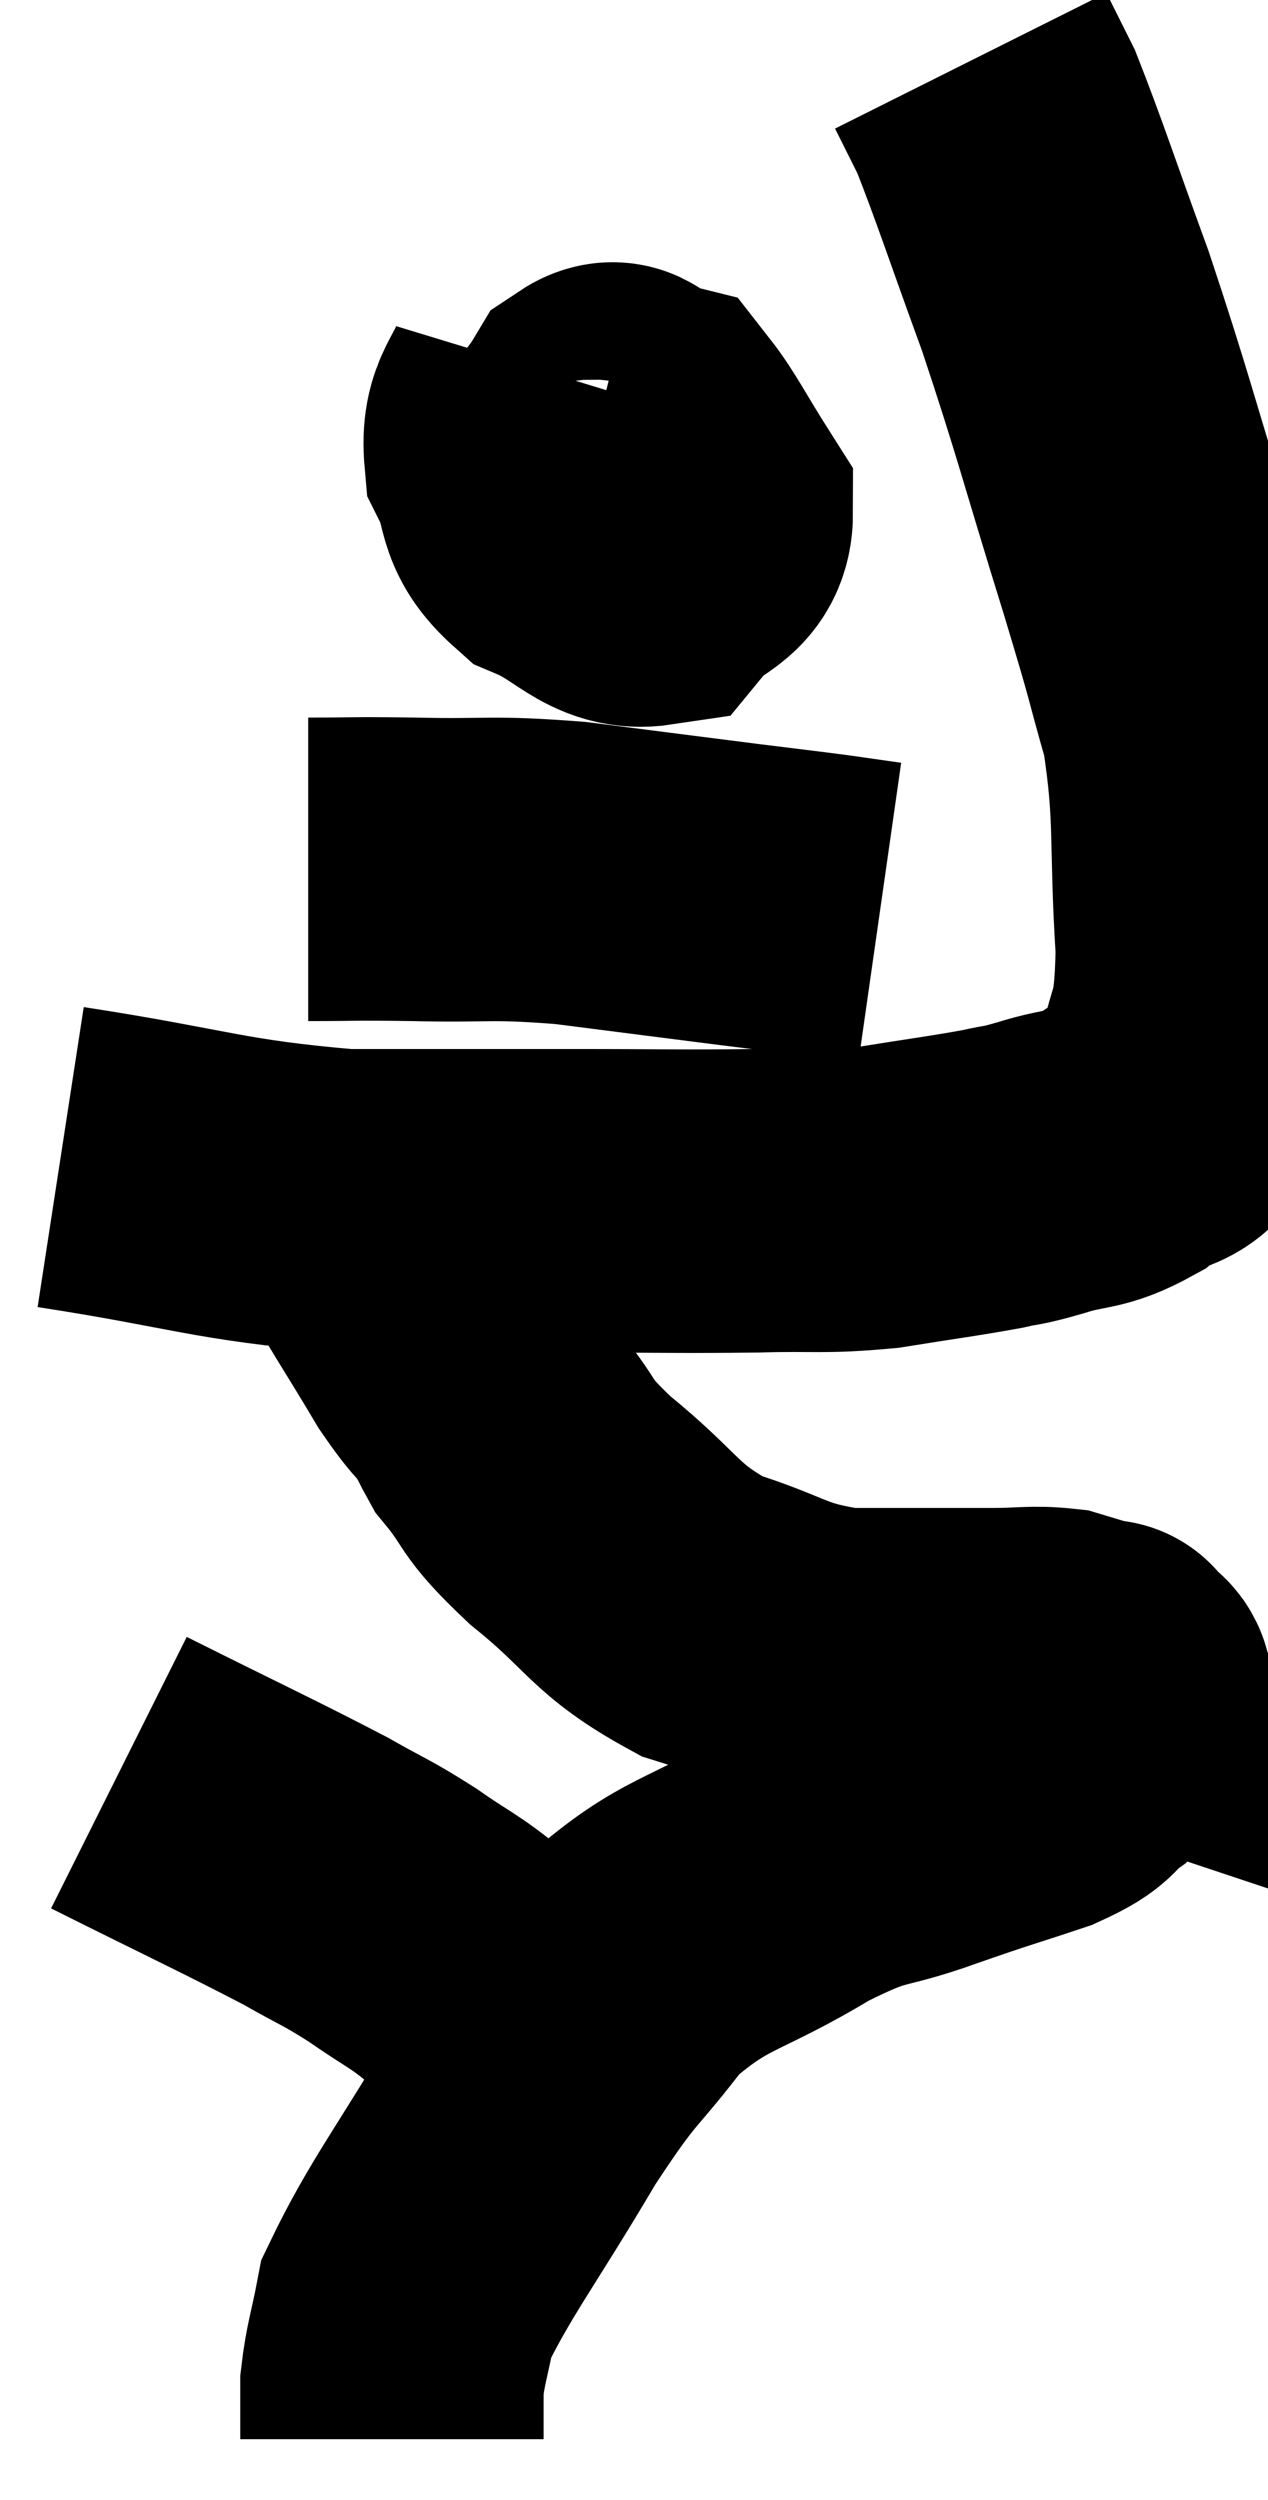 <svg xmlns="http://www.w3.org/2000/svg" viewBox="13.46 3.14 20.9 41.18" width="20.9" height="41.18"><path d="M 14.46 22.2 C 16.8 22.56, 17.025 22.74, 19.14 22.92 C 21.03 22.92, 21.225 22.92, 22.92 22.92 C 24.42 22.92, 24.66 22.935, 25.92 22.92 C 26.94 22.89, 26.985 22.95, 27.96 22.86 C 28.89 22.71, 29.16 22.68, 29.82 22.56 C 30.21 22.47, 30.075 22.53, 30.6 22.38 C 31.26 22.17, 31.32 22.29, 31.92 21.96 C 32.46 21.51, 32.64 21.855, 33 21.06 C 33.18 19.92, 33.33 20.28, 33.36 18.78 C 33.24 16.92, 33.36 16.62, 33.12 15.06 C 32.76 13.8, 32.925 14.28, 32.4 12.54 C 31.71 10.32, 31.65 9.99, 31.02 8.1 C 30.45 6.54, 30.27 5.97, 29.88 4.98 C 29.67 4.56, 29.565 4.35, 29.46 4.14 C 29.46 4.14, 29.46 4.14, 29.46 4.14 L 29.46 4.14" fill="none" stroke="black" stroke-width="5"></path><path d="M 22.38 9.24 C 22.17 9.93, 21.9 9.945, 21.96 10.62 C 22.29 11.28, 22.065 11.445, 22.62 11.94 C 23.4 12.27, 23.58 12.69, 24.18 12.6 C 24.6 12.09, 25.02 12.165, 25.02 11.58 C 24.6 10.92, 24.45 10.605, 24.18 10.26 C 24.06 10.23, 24.135 10.26, 23.94 10.2 C 23.67 10.11, 23.67 9.84, 23.4 10.02 C 23.13 10.47, 22.98 10.5, 22.86 10.92 C 22.89 11.31, 22.785 11.475, 22.92 11.7 C 23.16 11.76, 23.115 12.015, 23.4 11.82 C 23.73 11.37, 23.895 11.295, 24.06 10.92 L 24.06 10.32" fill="none" stroke="black" stroke-width="5"></path><path d="M 18.54 17.46 C 19.41 17.46, 19.2 17.445, 20.28 17.46 C 21.57 17.49, 21.51 17.415, 22.86 17.52 C 24.27 17.7, 24.615 17.745, 25.68 17.88 C 26.4 17.97, 26.55 17.985, 27.12 18.06 C 27.54 18.12, 27.75 18.15, 27.96 18.18 L 27.96 18.18" fill="none" stroke="black" stroke-width="5"></path><path d="M 21.06 24.78 C 21.39 25.71, 21.27 25.83, 21.72 26.64 C 22.29 27.33, 22.035 27.24, 22.86 28.02 C 23.94 28.89, 23.895 29.145, 25.02 29.76 C 26.19 30.12, 26.16 30.3, 27.36 30.48 C 28.59 30.48, 28.935 30.48, 29.82 30.48 C 30.36 30.48, 30.48 30.435, 30.9 30.48 C 31.2 30.57, 31.35 30.615, 31.5 30.66 C 31.5 30.66, 31.455 30.645, 31.5 30.66 C 31.59 30.69, 31.635 30.705, 31.68 30.72 C 31.68 30.72, 31.62 30.615, 31.68 30.72 C 31.8 30.93, 31.995 30.84, 31.92 31.14 C 31.65 31.53, 31.725 31.575, 31.38 31.92 C 30.96 32.22, 31.2 32.22, 30.54 32.52 C 29.64 32.82, 29.73 32.775, 28.74 33.12 C 27.66 33.51, 27.81 33.285, 26.58 33.9 C 25.2 34.74, 24.93 34.605, 23.82 35.58 C 22.98 36.69, 23.055 36.405, 22.14 37.8 C 21.15 39.48, 20.715 40.005, 20.16 41.16 C 20.04 41.79, 19.98 41.91, 19.92 42.42 C 19.92 42.81, 19.92 42.975, 19.92 43.2 C 19.92 43.26, 19.92 43.29, 19.92 43.32 L 19.92 43.32" fill="none" stroke="black" stroke-width="5"></path><path d="M 15.42 32.34 C 17.04 33.15, 17.535 33.375, 18.66 33.96 C 19.29 34.32, 19.305 34.29, 19.92 34.68 C 20.52 35.1, 20.61 35.1, 21.12 35.52 C 21.54 35.94, 21.495 35.895, 21.96 36.36 C 22.47 36.87, 22.725 37.125, 22.98 37.38 L 22.98 37.38" fill="none" stroke="black" stroke-width="5"></path><path d="M 21.84 26.28 C 21.75 26.28, 21.915 26.52, 21.66 26.28 C 21.24 25.8, 21.315 26.04, 20.82 25.32 C 20.25 24.36, 20.04 24.075, 19.68 23.4 C 19.53 23.01, 19.455 22.815, 19.38 22.62 C 19.38 22.62, 19.38 22.62, 19.38 22.62 L 19.38 22.62" fill="none" stroke="black" stroke-width="5"></path></svg>